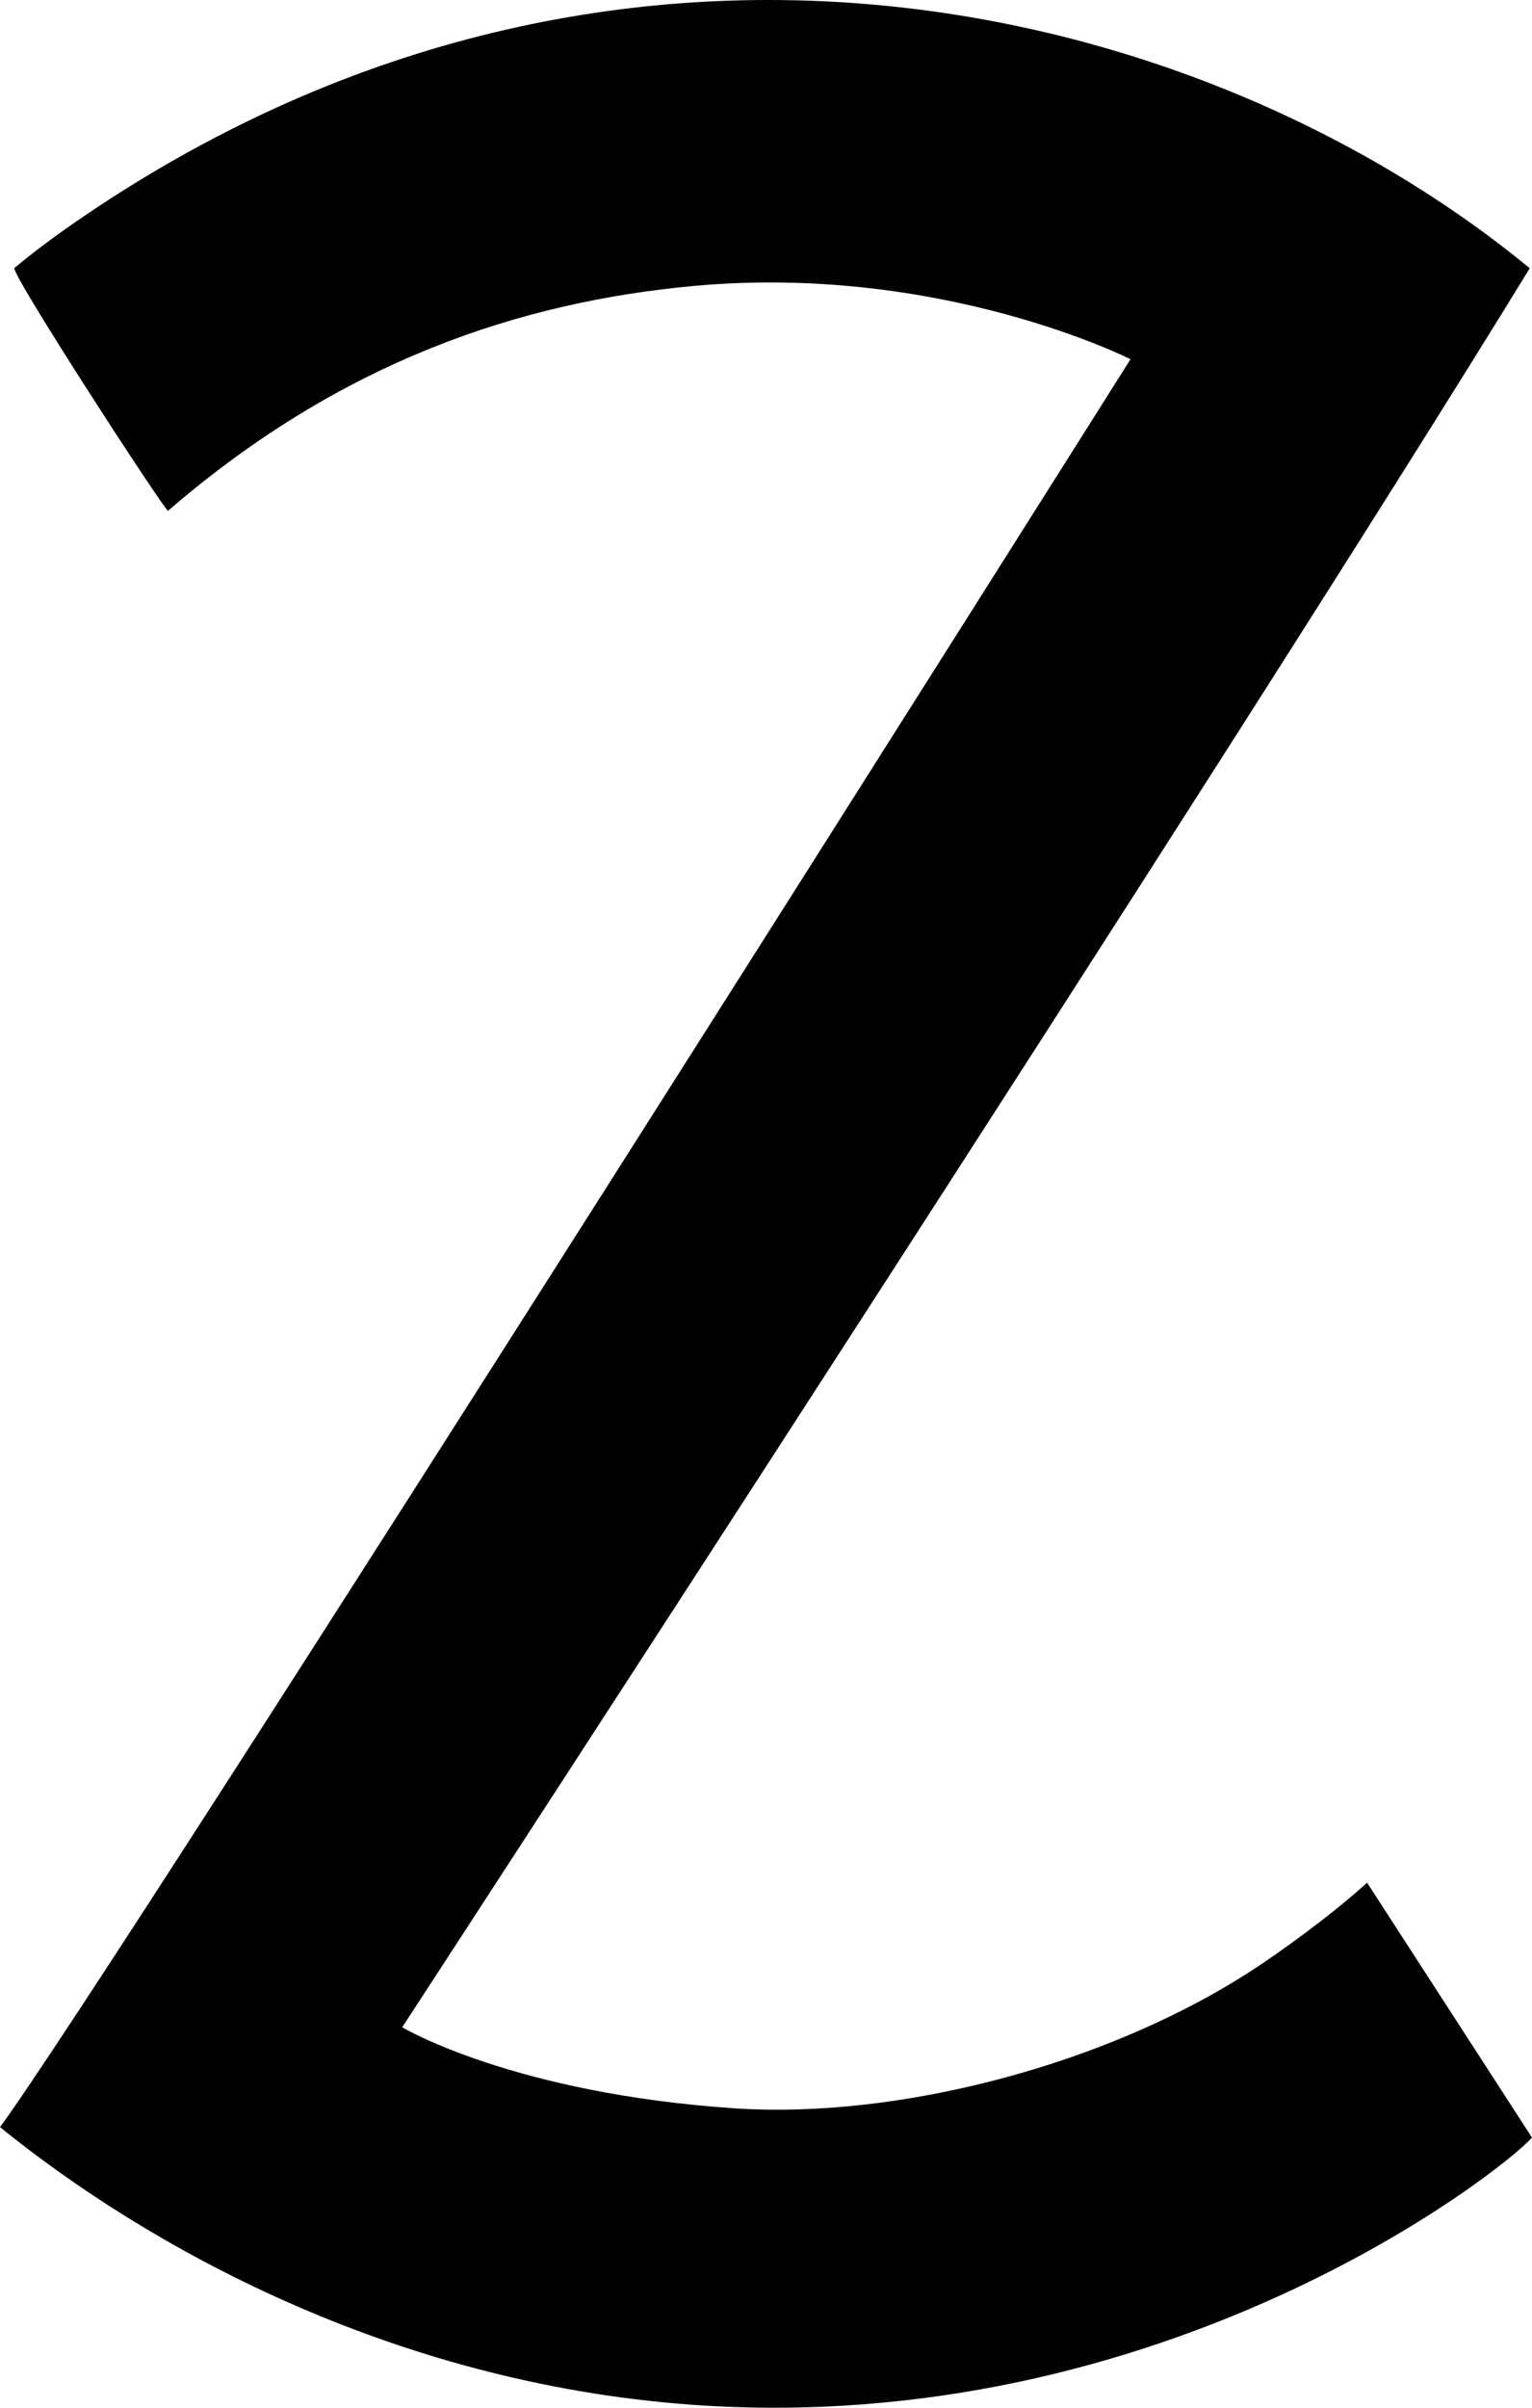 <?xml version="1.0" encoding="utf-8"?>
<!-- Generator: Adobe Illustrator 16.0.0, SVG Export Plug-In . SVG Version: 6.00 Build 0)  -->
<!DOCTYPE svg PUBLIC "-//W3C//DTD SVG 1.0//EN" "http://www.w3.org/TR/2001/REC-SVG-20010904/DTD/svg10.dtd">
<svg version="1.0" id="Layer_1" xmlns:x="http://ns.adobe.com/Extensibility/1.0/" xmlns:i="http://ns.adobe.com/AdobeIllustrator/10.0/" xmlns:graph="http://ns.adobe.com/Graphs/1.0/"
	 xmlns="http://www.w3.org/2000/svg" xmlns:xlink="http://www.w3.org/1999/xlink" xmlns:a="http://ns.adobe.com/AdobeSVGViewerExtensions/3.0/"
	 x="0px" y="0px" width="79.668px" height="125.128px" viewBox="0 0 79.668 125.128" enable-background="new 0 0 79.668 125.128"
	 xml:space="preserve">
<path fill="#010101" d="M71.092,97.842c-1.98,1.802-4.722,3.729-5.799,4.434c-7.744,5.096-18.686,7.842-27.024,7.297
	c-11.579-0.765-17.354-4.215-17.354-4.215s43.293-66.39,58.636-91.417C62.758,0.12,32.36-7.636,4.552,11.109
	c-1.284,0.867-2.585,1.805-3.801,2.816C0.497,14.136,8.627,26.644,8.74,26.546c9.028-7.805,18.373-10.865,27.36-11.687
	c12.852-1.174,22.69,3.81,22.69,3.81S5.702,102.839,0,110.545c7.539,6.111,20.234,13.284,35.96,14.428
	c24.602,1.773,42.188-12.171,43.708-13.882L71.092,97.842z"/>
</svg>
